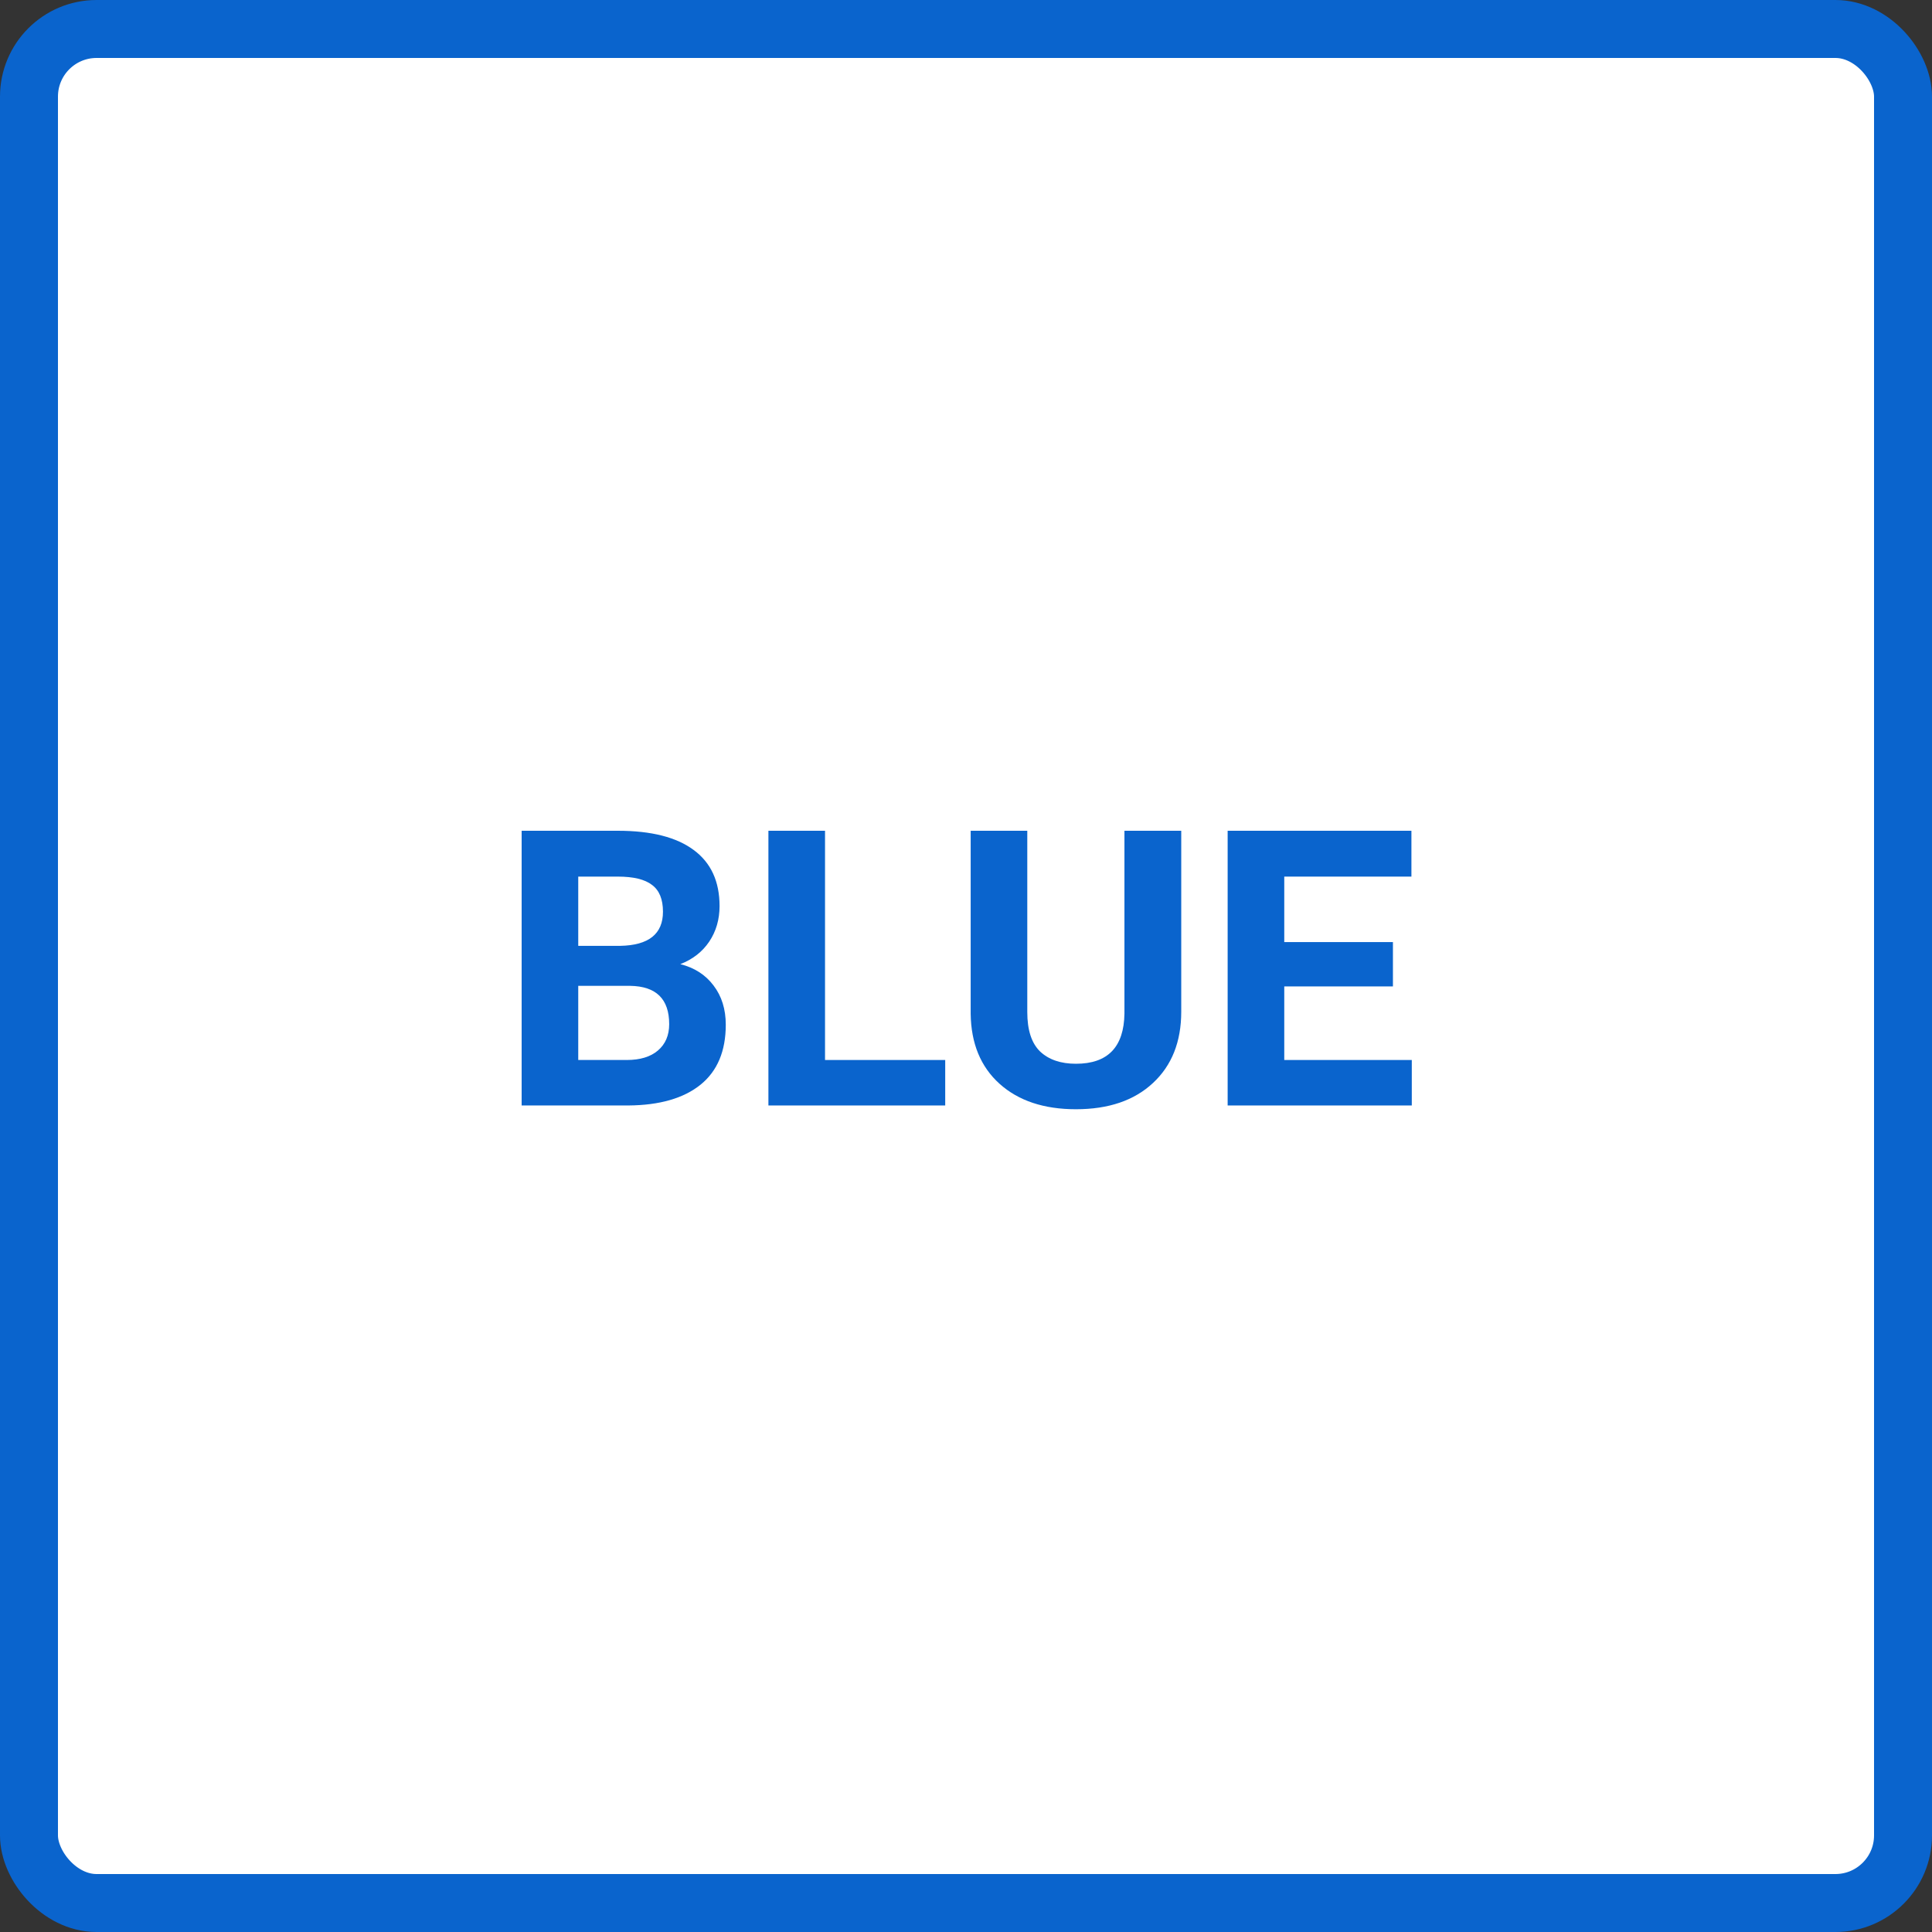 <svg width="100" height="100" viewBox="0 0 100 100" fill="none" xmlns="http://www.w3.org/2000/svg">
<rect x="0" y="0" width="100" height="100" fill="#333333" stroke="none"/>
<rect x="1.5" y="1.5" width="97" height="97" rx="3.5" fill="white" stroke="#0A64CD" stroke-width="3"/>
<path d="M27 57.219V43H31.98C33.706 43 35.014 43.332 35.906 43.996C36.798 44.654 37.244 45.62 37.244 46.897C37.244 47.593 37.065 48.208 36.707 48.742C36.349 49.27 35.851 49.657 35.213 49.904C35.942 50.087 36.515 50.454 36.932 51.008C37.355 51.561 37.566 52.238 37.566 53.039C37.566 54.406 37.13 55.441 36.258 56.145C35.385 56.848 34.142 57.206 32.527 57.219H27ZM29.93 51.027V54.865H32.44C33.13 54.865 33.667 54.703 34.051 54.377C34.441 54.045 34.637 53.589 34.637 53.01C34.637 51.708 33.963 51.047 32.615 51.027H29.93ZM29.93 48.957H32.098C33.575 48.931 34.315 48.342 34.315 47.19C34.315 46.545 34.126 46.083 33.748 45.803C33.377 45.516 32.788 45.373 31.98 45.373H29.93V48.957Z" fill="#0A64CD"/>
<path d="M42.703 54.865H48.924V57.219H39.773V43H42.703V54.865Z" fill="#0A64CD"/>
<path d="M61.141 43V52.365C61.141 53.921 60.652 55.152 59.676 56.057C58.706 56.962 57.378 57.414 55.691 57.414C54.031 57.414 52.713 56.975 51.736 56.096C50.76 55.217 50.262 54.009 50.242 52.473V43H53.172V52.385C53.172 53.316 53.393 53.996 53.836 54.426C54.285 54.849 54.904 55.06 55.691 55.06C57.339 55.06 58.175 54.195 58.201 52.463V43H61.141Z" fill="#0A64CD"/>
<path d="M72.098 51.057H66.473V54.865H73.074V57.219H63.543V43H73.055V45.373H66.473V48.762H72.098V51.057Z" fill="#0A64CD"/>
</svg>
